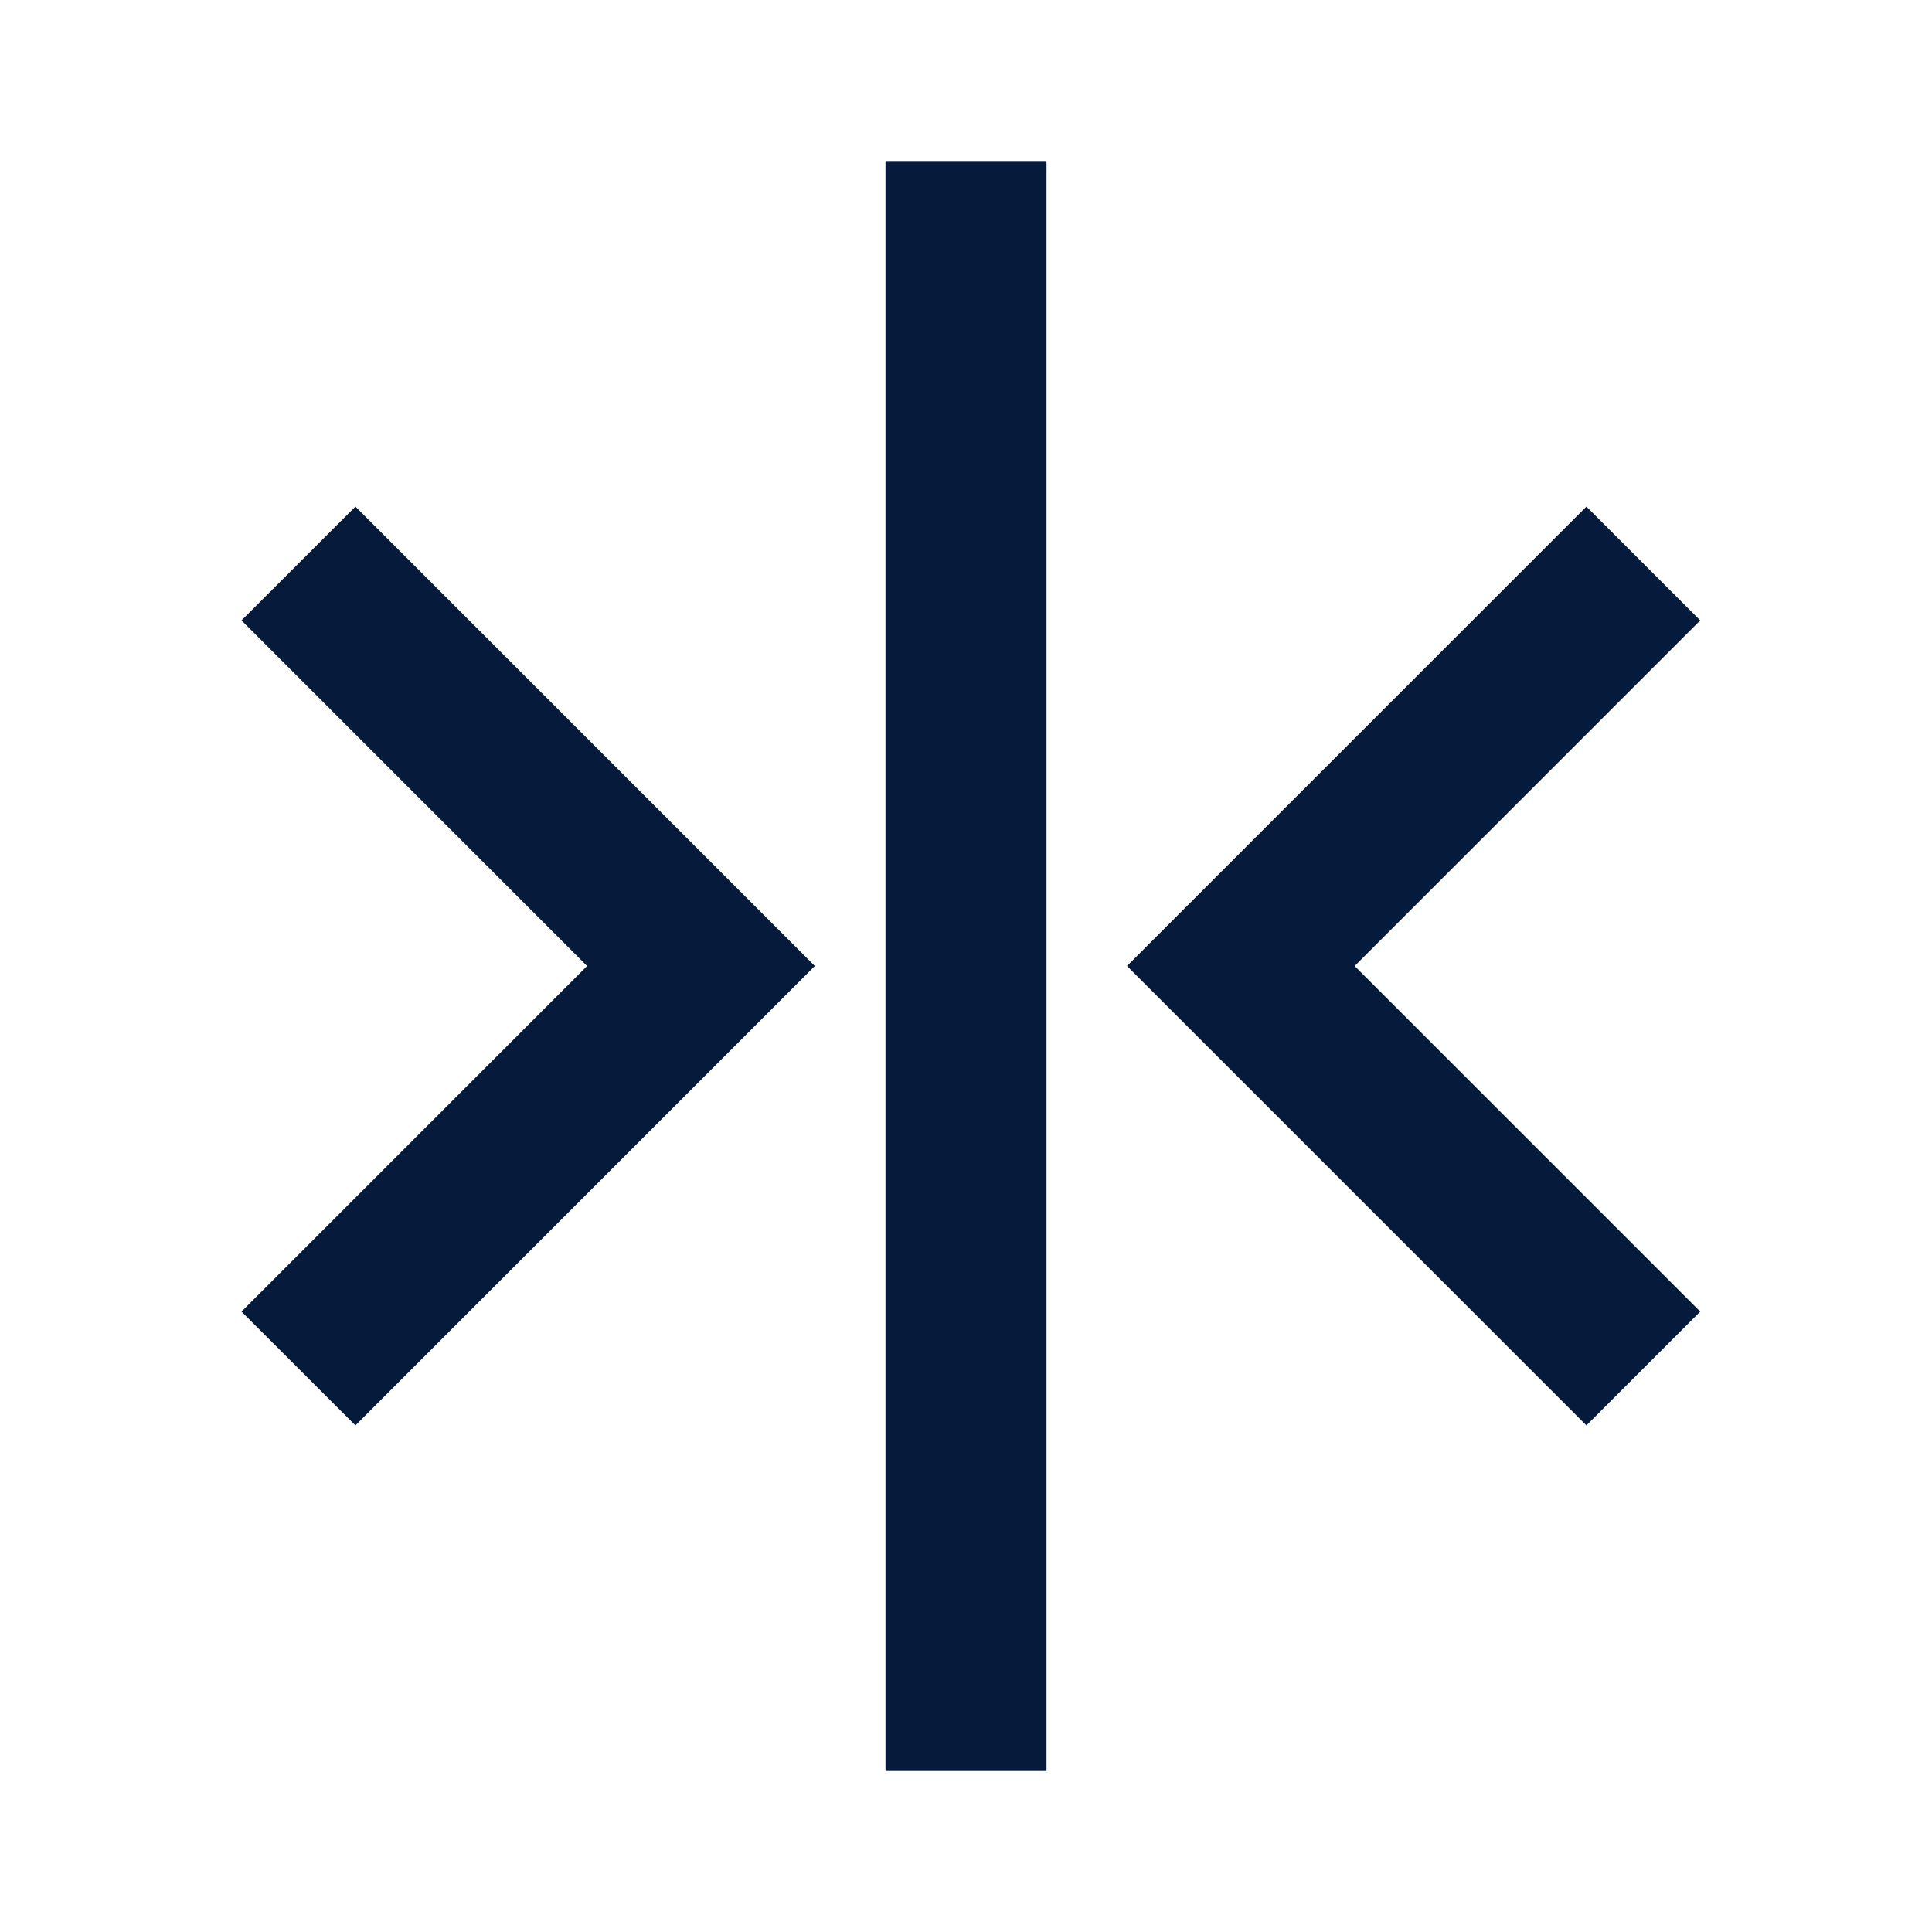 <svg width="24" height="24" viewBox="0 0 24 24" fill="none" xmlns="http://www.w3.org/2000/svg">
<path fill-rule="evenodd" clip-rule="evenodd" d="M4.415 6.293L3 7.707L7.293 12L3 16.293L4.415 17.707L10.122 12L4.415 6.293Z" fill="#061A3C"/>
<path fill-rule="evenodd" clip-rule="evenodd" d="M19.707 17.707L21.121 16.293L16.828 12L21.121 7.707L19.707 6.293L14 12L19.707 17.707Z" fill="#061A3C"/>
<path fill-rule="evenodd" clip-rule="evenodd" d="M11 22V2H13V22H11Z" fill="#061A3C"/>
</svg>
